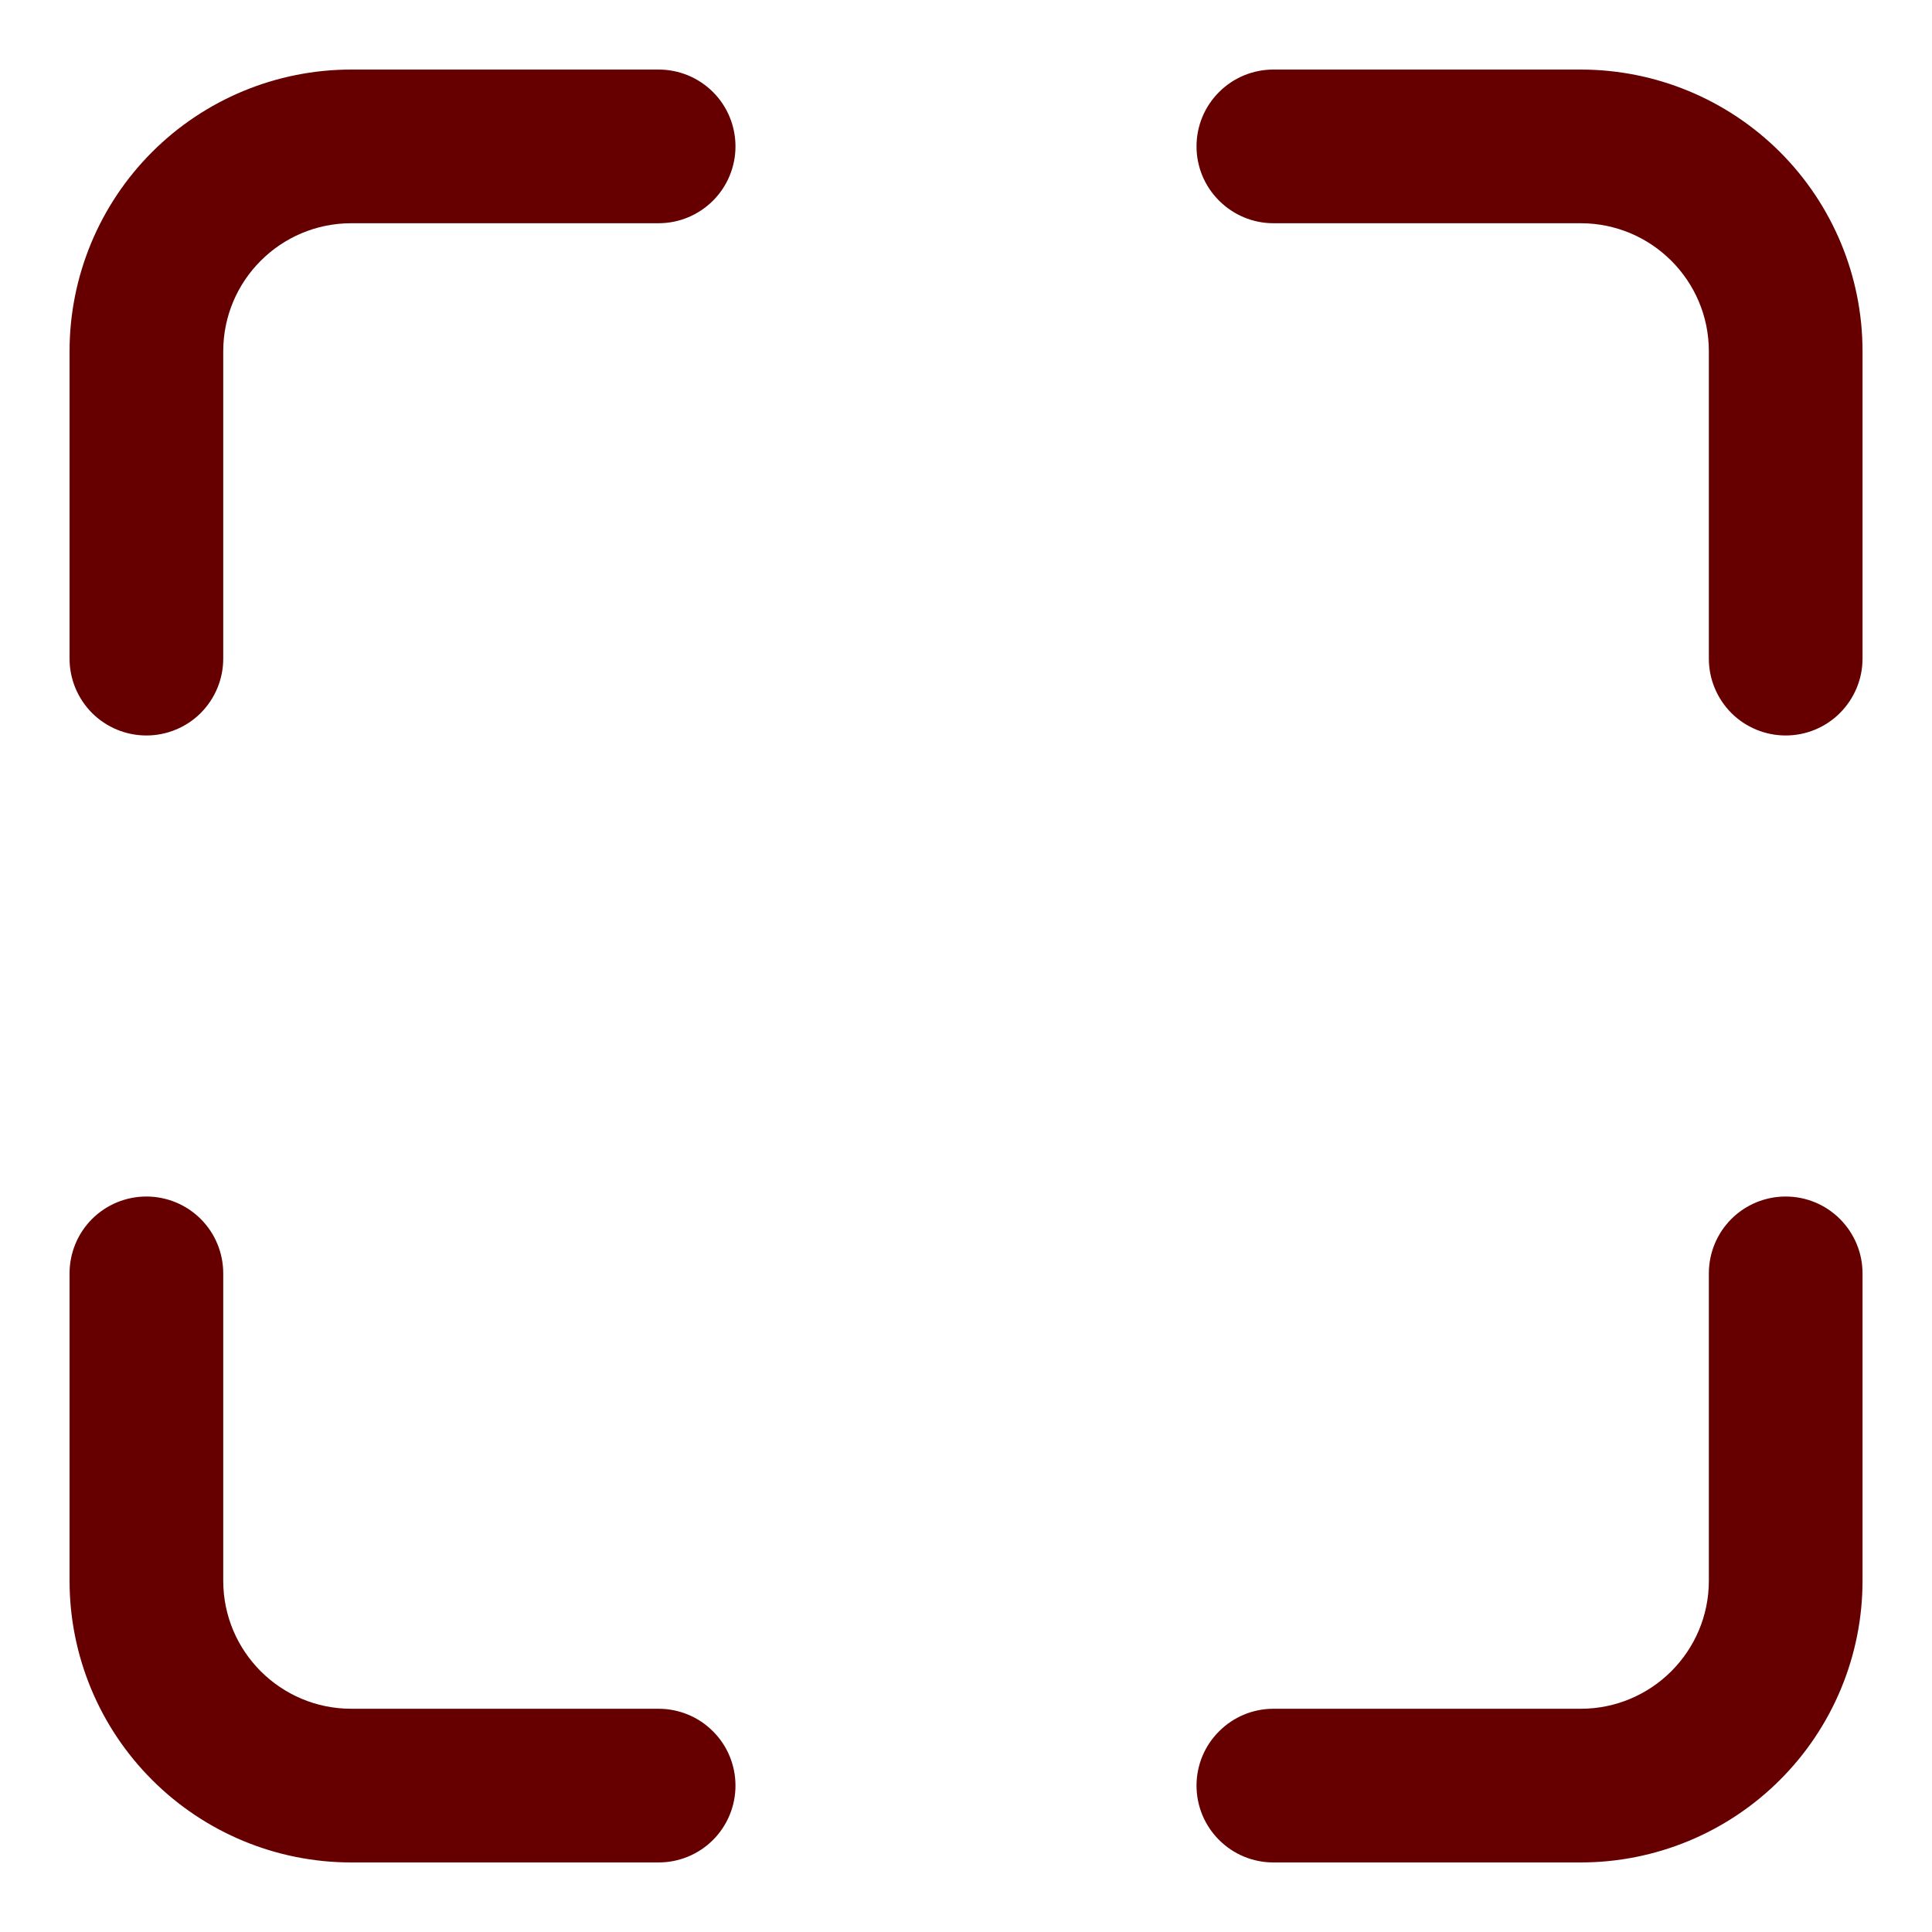 <svg width="22" height="22" viewBox="0 0 22 22" fill="none" xmlns="http://www.w3.org/2000/svg">
<path fill-rule="evenodd" clip-rule="evenodd" d="M4 2.542C3.195 2.542 2.542 3.195 2.542 4V7.5C2.542 7.732 2.45 7.954 2.286 8.119C2.122 8.283 1.899 8.375 1.667 8.375C1.435 8.375 1.212 8.283 1.048 8.119C0.884 7.954 0.792 7.732 0.792 7.5V4C0.792 3.149 1.13 2.333 1.732 1.731C2.333 1.13 3.149 0.792 4 0.792H7.5C7.732 0.792 7.955 0.884 8.119 1.048C8.283 1.212 8.375 1.434 8.375 1.667C8.375 1.899 8.283 2.121 8.119 2.285C7.955 2.449 7.732 2.542 7.5 2.542H4ZM13.625 1.667C13.625 1.434 13.717 1.212 13.882 1.048C14.046 0.884 14.268 0.792 14.5 0.792H18C18.851 0.792 19.667 1.13 20.269 1.731C20.871 2.333 21.209 3.149 21.209 4V7.5C21.209 7.732 21.116 7.954 20.952 8.119C20.788 8.283 20.566 8.375 20.334 8.375C20.102 8.375 19.879 8.283 19.715 8.119C19.551 7.954 19.459 7.732 19.459 7.5V4C19.459 3.195 18.805 2.542 18 2.542H14.5C14.268 2.542 14.046 2.449 13.882 2.285C13.717 2.121 13.625 1.899 13.625 1.667ZM1.667 13.625C1.899 13.625 2.122 13.717 2.286 13.881C2.45 14.045 2.542 14.268 2.542 14.5V18C2.542 18.805 3.195 19.458 4 19.458H7.5C7.732 19.458 7.955 19.55 8.119 19.715C8.283 19.878 8.375 20.101 8.375 20.333C8.375 20.565 8.283 20.788 8.119 20.952C7.955 21.116 7.732 21.208 7.5 21.208H4C3.149 21.208 2.333 20.87 1.732 20.268C1.13 19.667 0.792 18.851 0.792 18V14.5C0.792 14.268 0.884 14.045 1.048 13.881C1.212 13.717 1.435 13.625 1.667 13.625ZM20.334 13.625C20.566 13.625 20.788 13.717 20.952 13.881C21.116 14.045 21.209 14.268 21.209 14.5V18C21.209 18.851 20.871 19.667 20.269 20.268C19.667 20.87 18.851 21.208 18 21.208H14.5C14.268 21.208 14.046 21.116 13.882 20.952C13.717 20.788 13.625 20.565 13.625 20.333C13.625 20.101 13.717 19.878 13.882 19.715C14.046 19.55 14.268 19.458 14.5 19.458H18C18.805 19.458 19.459 18.805 19.459 18V14.5C19.459 14.268 19.551 14.045 19.715 13.881C19.879 13.717 20.102 13.625 20.334 13.625Z" fill="#660000"/>
</svg>
